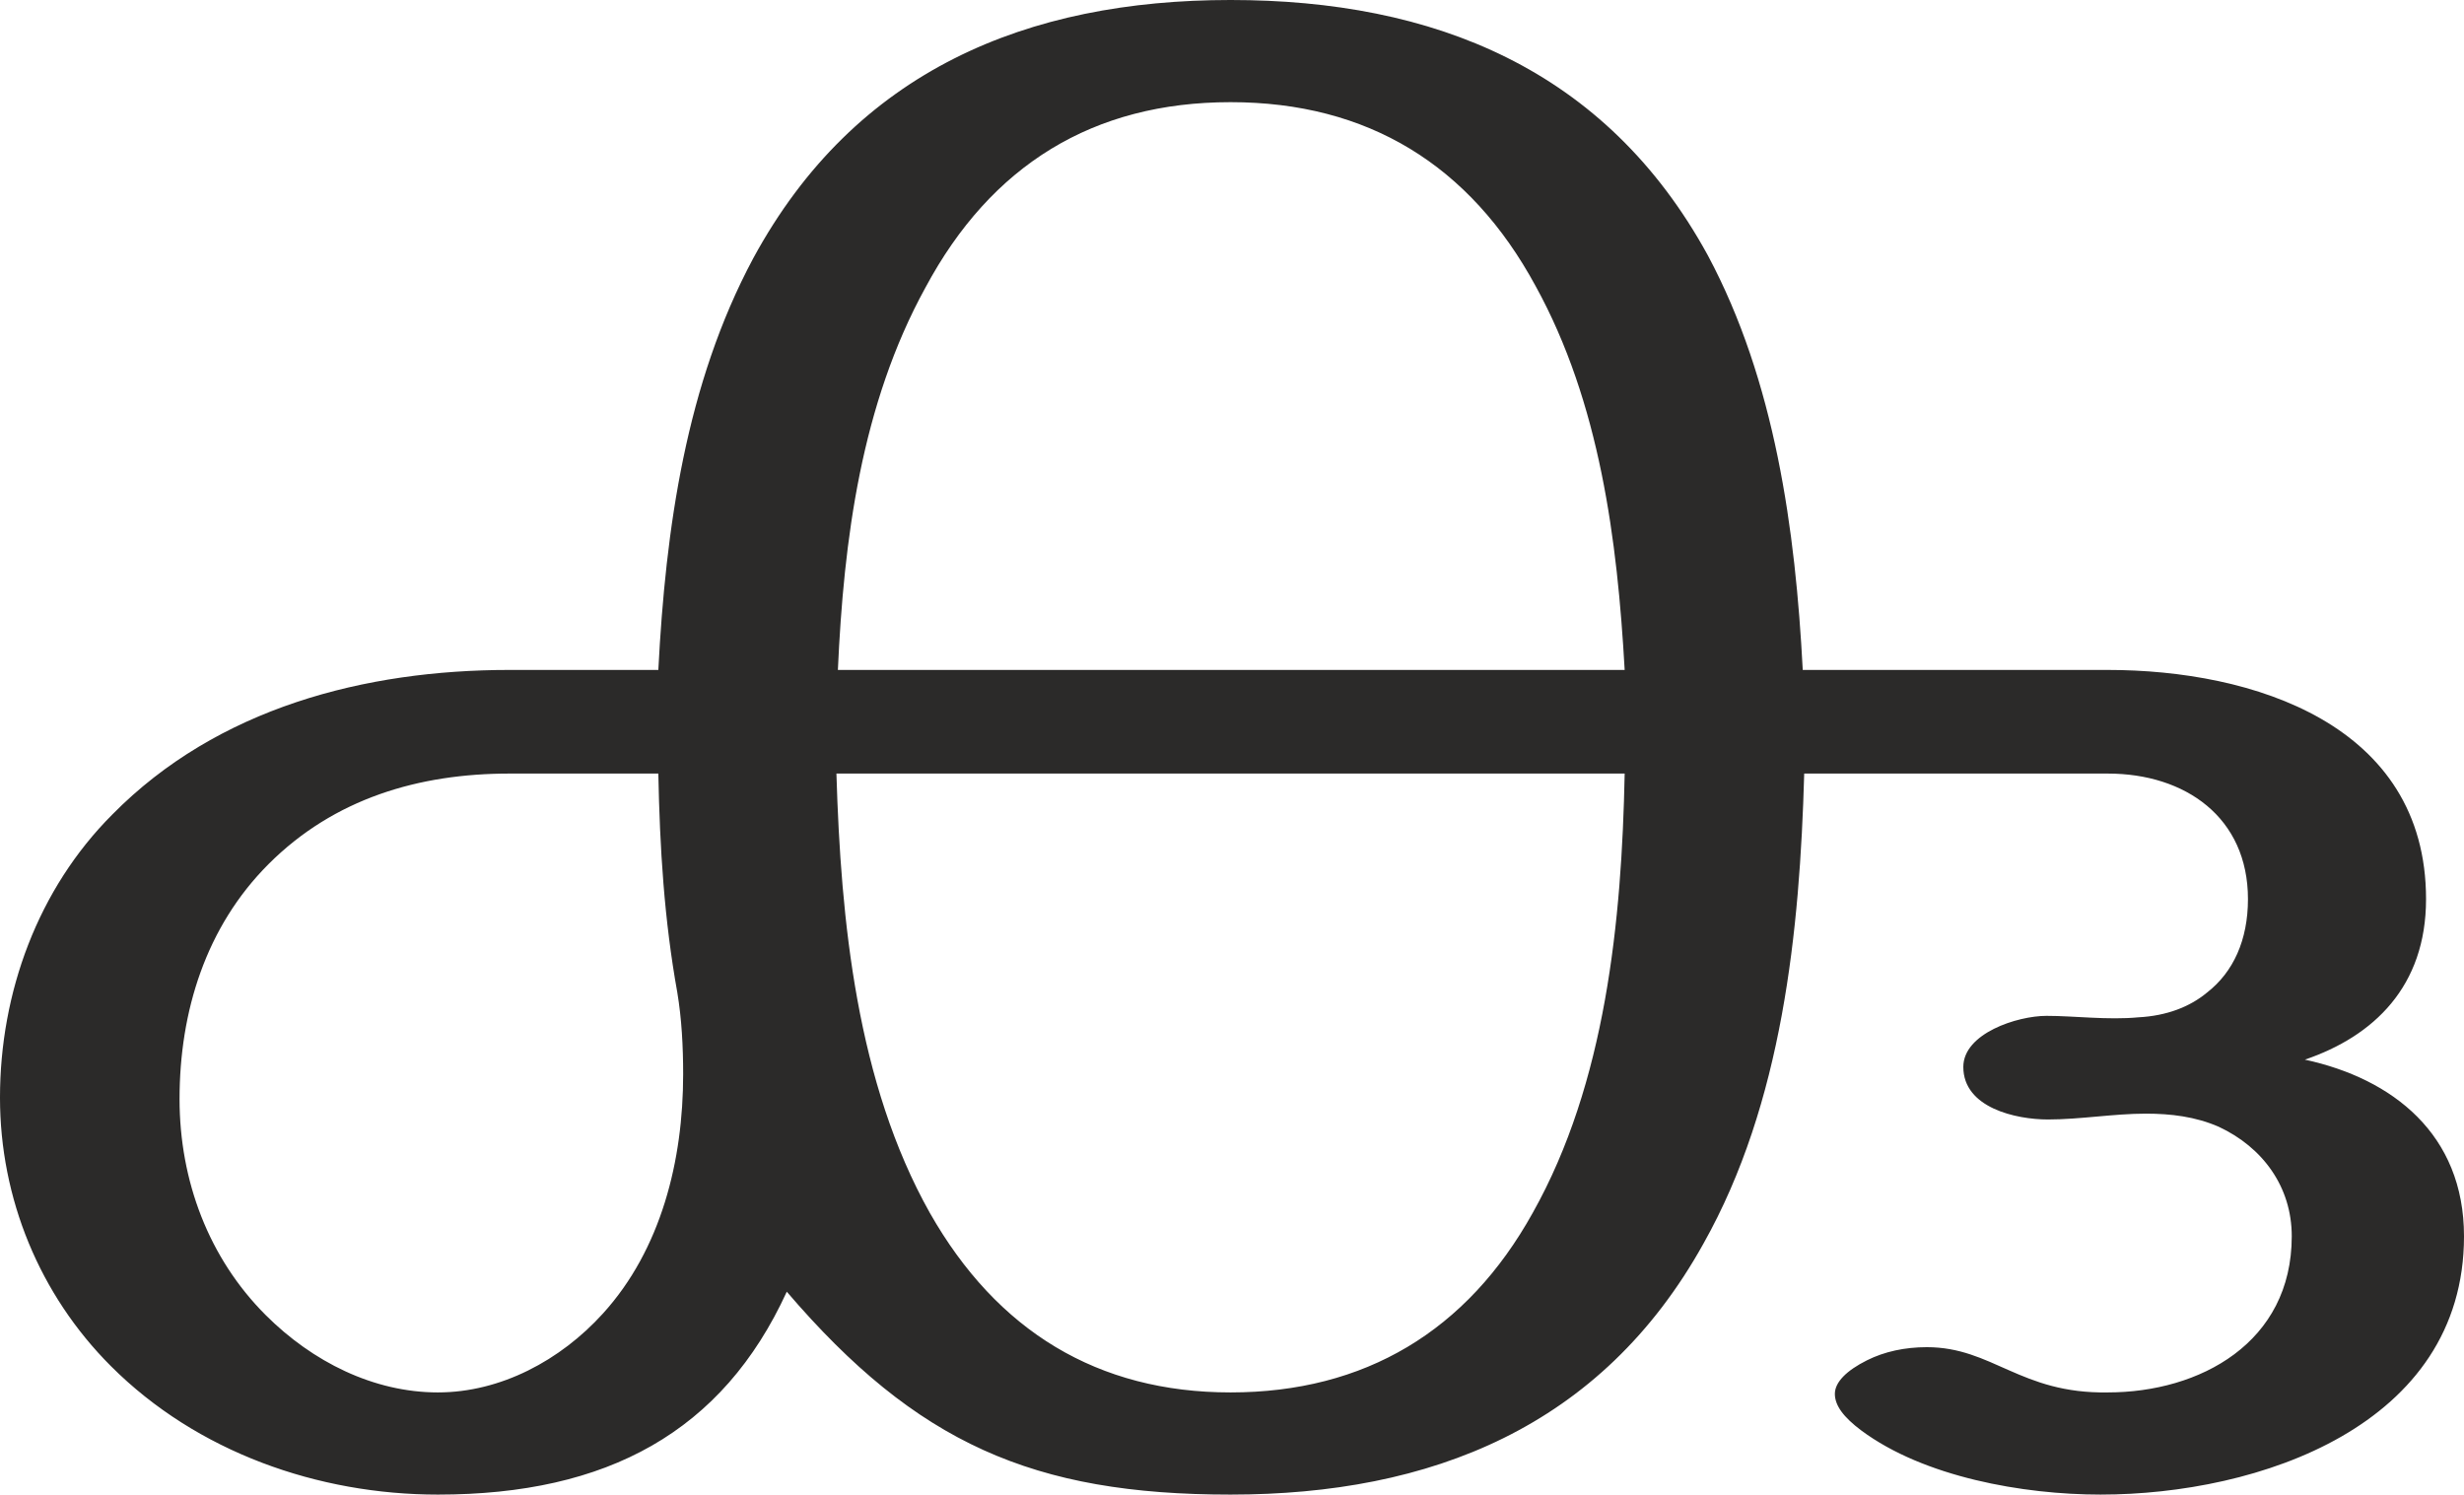 <?xml version="1.0" encoding="UTF-8"?>
<!DOCTYPE svg PUBLIC "-//W3C//DTD SVG 1.1//EN" "http://www.w3.org/Graphics/SVG/1.1/DTD/svg11.dtd">
<!-- Creator: CorelDRAW X8 -->
<svg xmlns="http://www.w3.org/2000/svg" xml:space="preserve" width="1688px" height="1024px" version="1.1" style="shape-rendering:geometricPrecision; text-rendering:geometricPrecision; image-rendering:optimizeQuality; fill-rule:evenodd; clip-rule:evenodd"
viewBox="0 0 1688 1024"
 xmlns:xlink="http://www.w3.org/1999/xlink">
 <defs>
  <style type="text/css">
   <![CDATA[
    .fil0 {fill:#2B2A29;fill-rule:nonzero}
   ]]>
  </style>
 </defs>
 <g id="Layer_x0020_1">
  <path class="fil0" d="M1688 847c0,-70 -49,-108 -109,-121 47,-16 83,-50 83,-110 0,-120 -119,-157 -218,-157l-209 0c-5,-96 -19,-198 -65,-284 -70,-128 -188,-175 -327,-175 -139,0 -257,48 -327,177 -46,86 -60,185 -65,282l-102 0c-99,0 -200,26 -272,99 -51,51 -77,122 -77,194 0,69 27,135 76,184 59,59 142,88 224,88 116,0 195,-43 239,-139 89,104 169,139 304,139 137,0 254,-46 324,-172 54,-96 66,-214 69,-322l208 0c53,0 96,30 96,86 0,28 -10,50 -28,64 -12,10 -28,16 -47,17 -21,2 -44,-1 -63,-1 -20,0 -57,12 -57,35 0,28 36,36 58,36 22,0 45,-4 67,-4 17,0 34,2 50,9 30,14 50,41 50,75 0,73 -63,107 -126,107 -60,1 -79,-31 -124,-31 -15,0 -29,3 -41,9 -14,7 -22,15 -22,23 0,8 6,16 18,25 43,32 111,44 164,44 108,0 249,-47 249,-177zm-575 -388l-539 0c4,-89 16,-182 60,-262 45,-84 115,-127 209,-127 94,0 164,43 209,126 44,80 56,174 61,263zm-813 495c-44,0 -86,-21 -118,-53 -39,-39 -59,-92 -59,-148 0,-60 18,-118 61,-161 45,-45 103,-62 165,-62l102 0c1,51 4,100 13,150 3,18 4,37 4,56 0,59 -15,120 -55,164 -29,32 -70,54 -113,54zm543 0c-91,0 -160,-42 -206,-123 -50,-89 -61,-200 -64,-301l540 0c-2,101 -13,212 -63,301 -45,81 -115,123 -207,123z"/>
 </g>
</svg>
